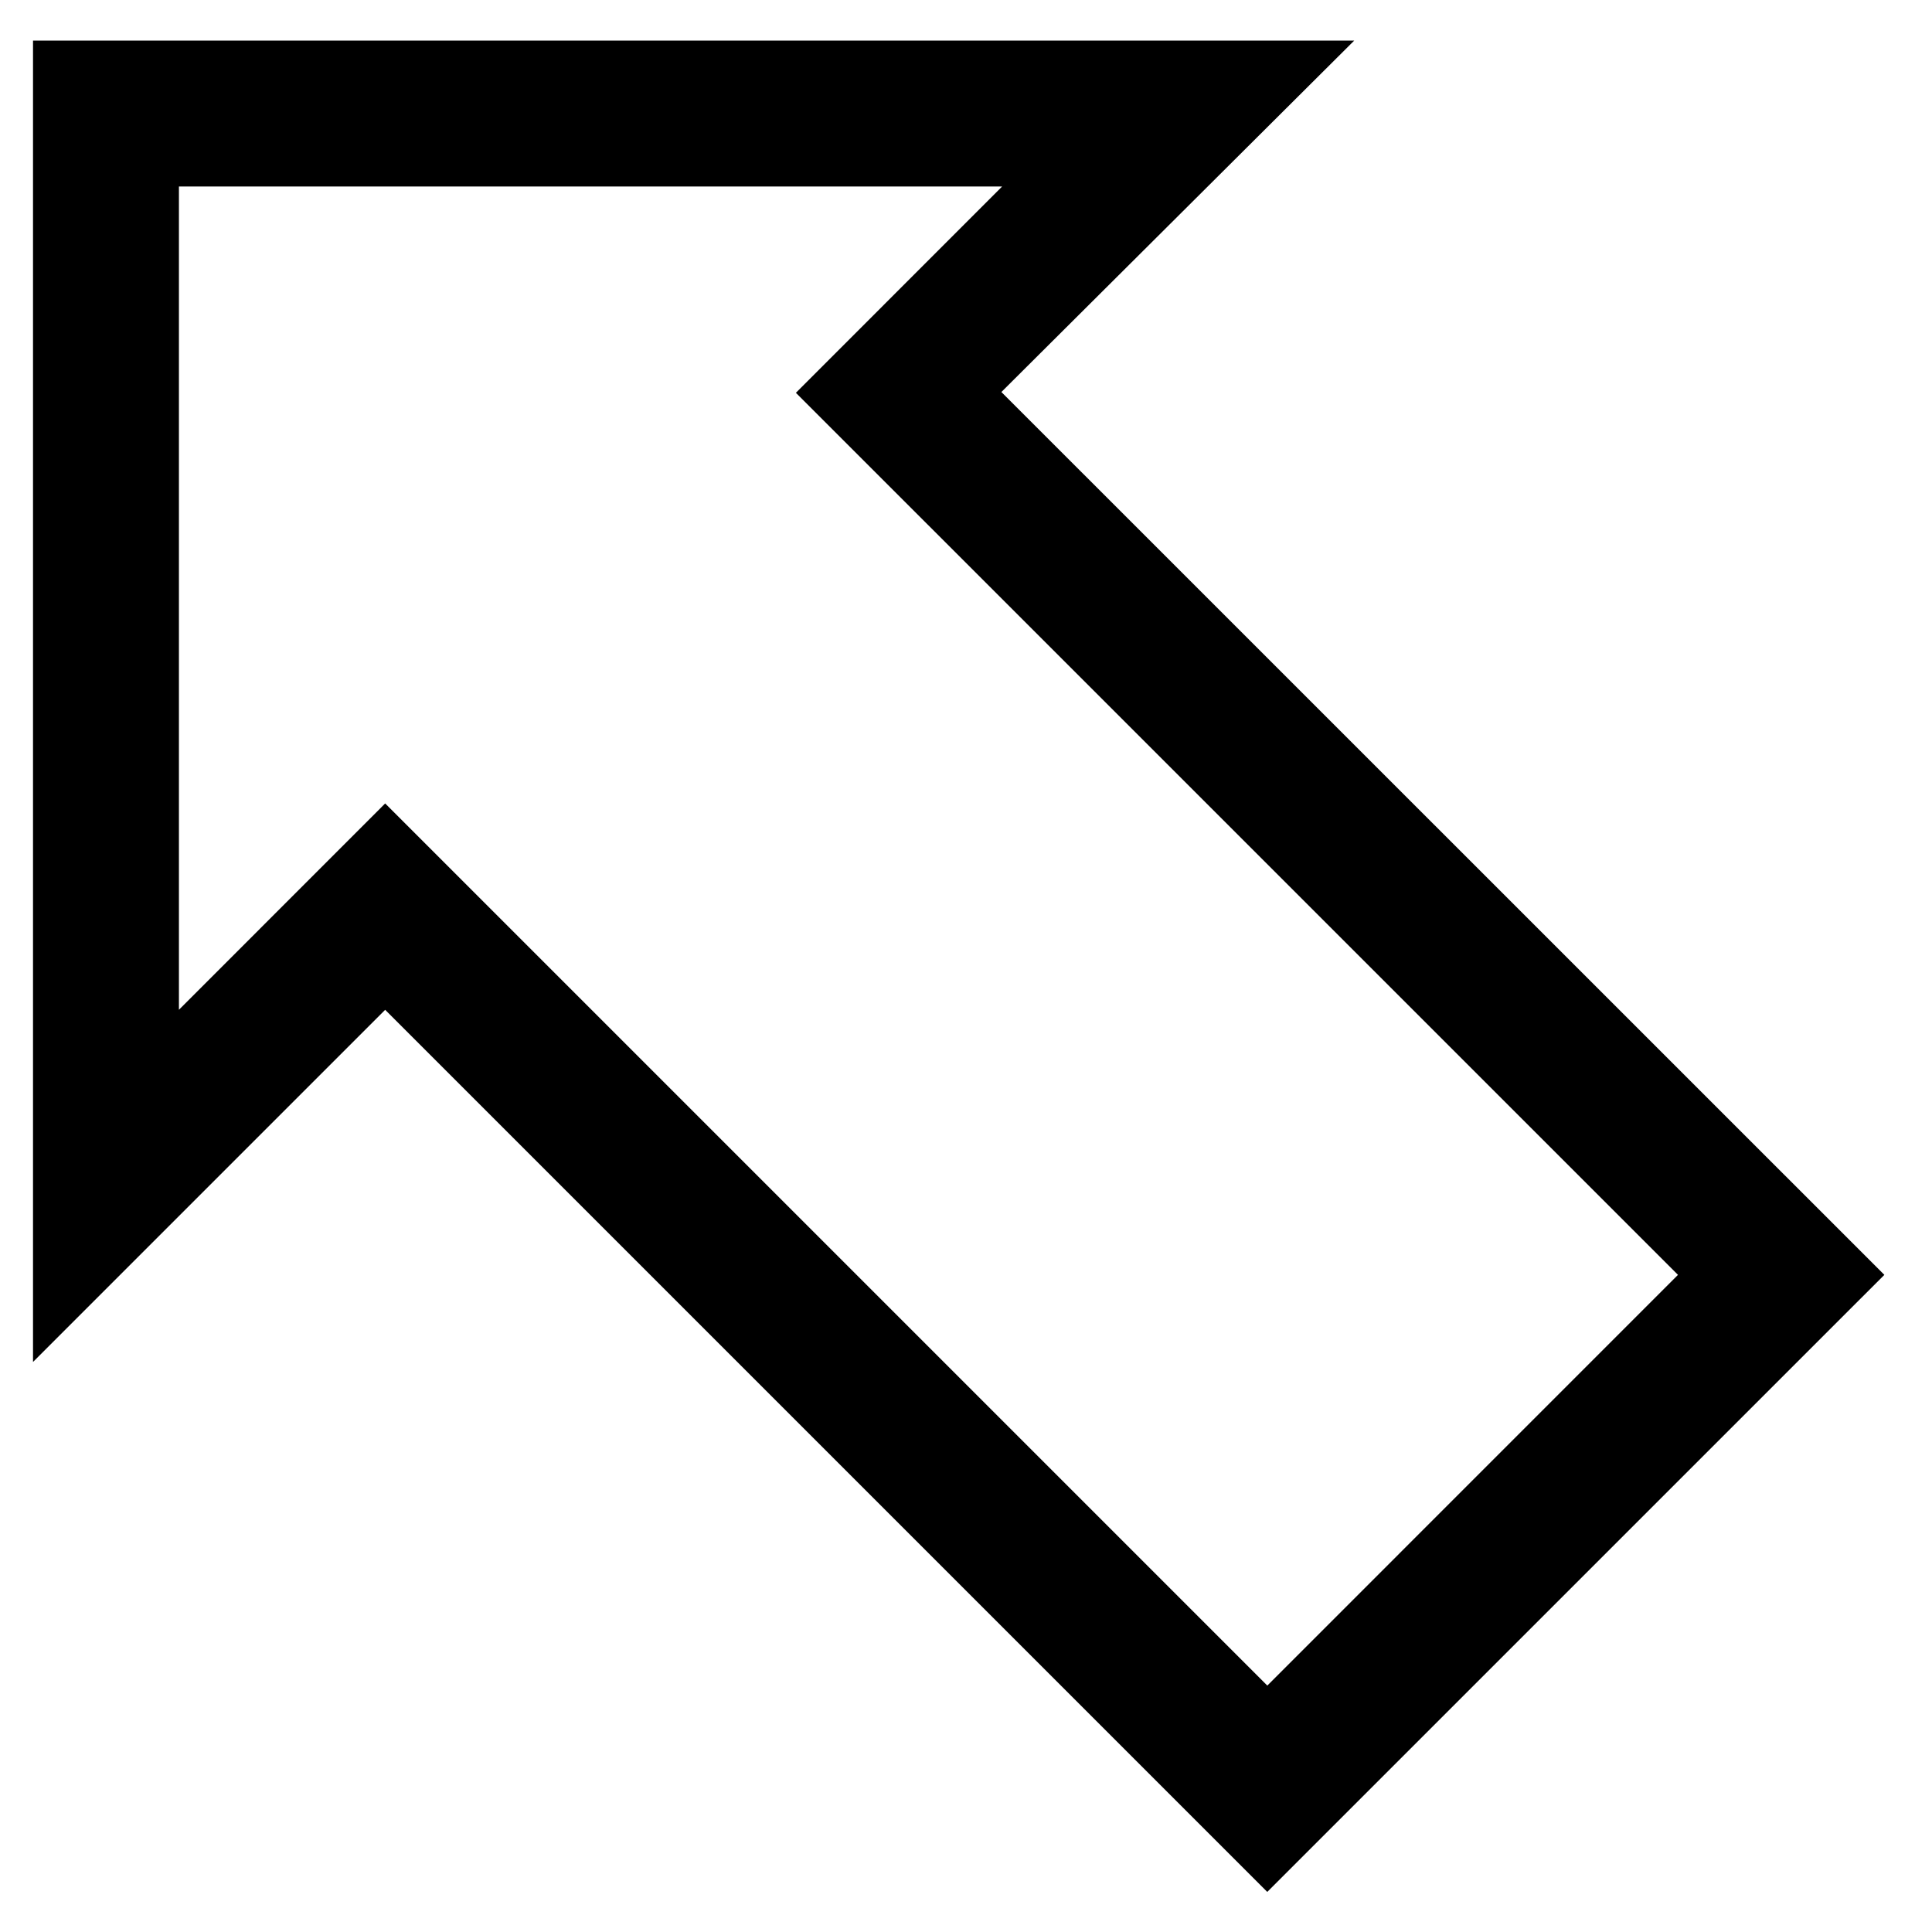 <?xml version="1.0" standalone="no"?><!DOCTYPE svg PUBLIC "-//W3C//DTD SVG 1.1//EN" "http://www.w3.org/Graphics/SVG/1.1/DTD/svg11.dtd"><svg t="1736834255490" class="icon" viewBox="0 0 1024 1024" version="1.1" xmlns="http://www.w3.org/2000/svg" p-id="10492" width="16" height="16" xmlns:xlink="http://www.w3.org/1999/xlink"><path d="M671.674 1002.752L204.148 535.226l-186.647 186.647V21.504h700.276l-187.02 186.275 467.991 467.921-327.075 327.052zM94.836 98.839v436.364l109.312-109.359 467.549 467.549 217.67-217.693L421.841 208.198l109.312-109.359H94.836z" fill="#000000" p-id="10493"></path></svg>